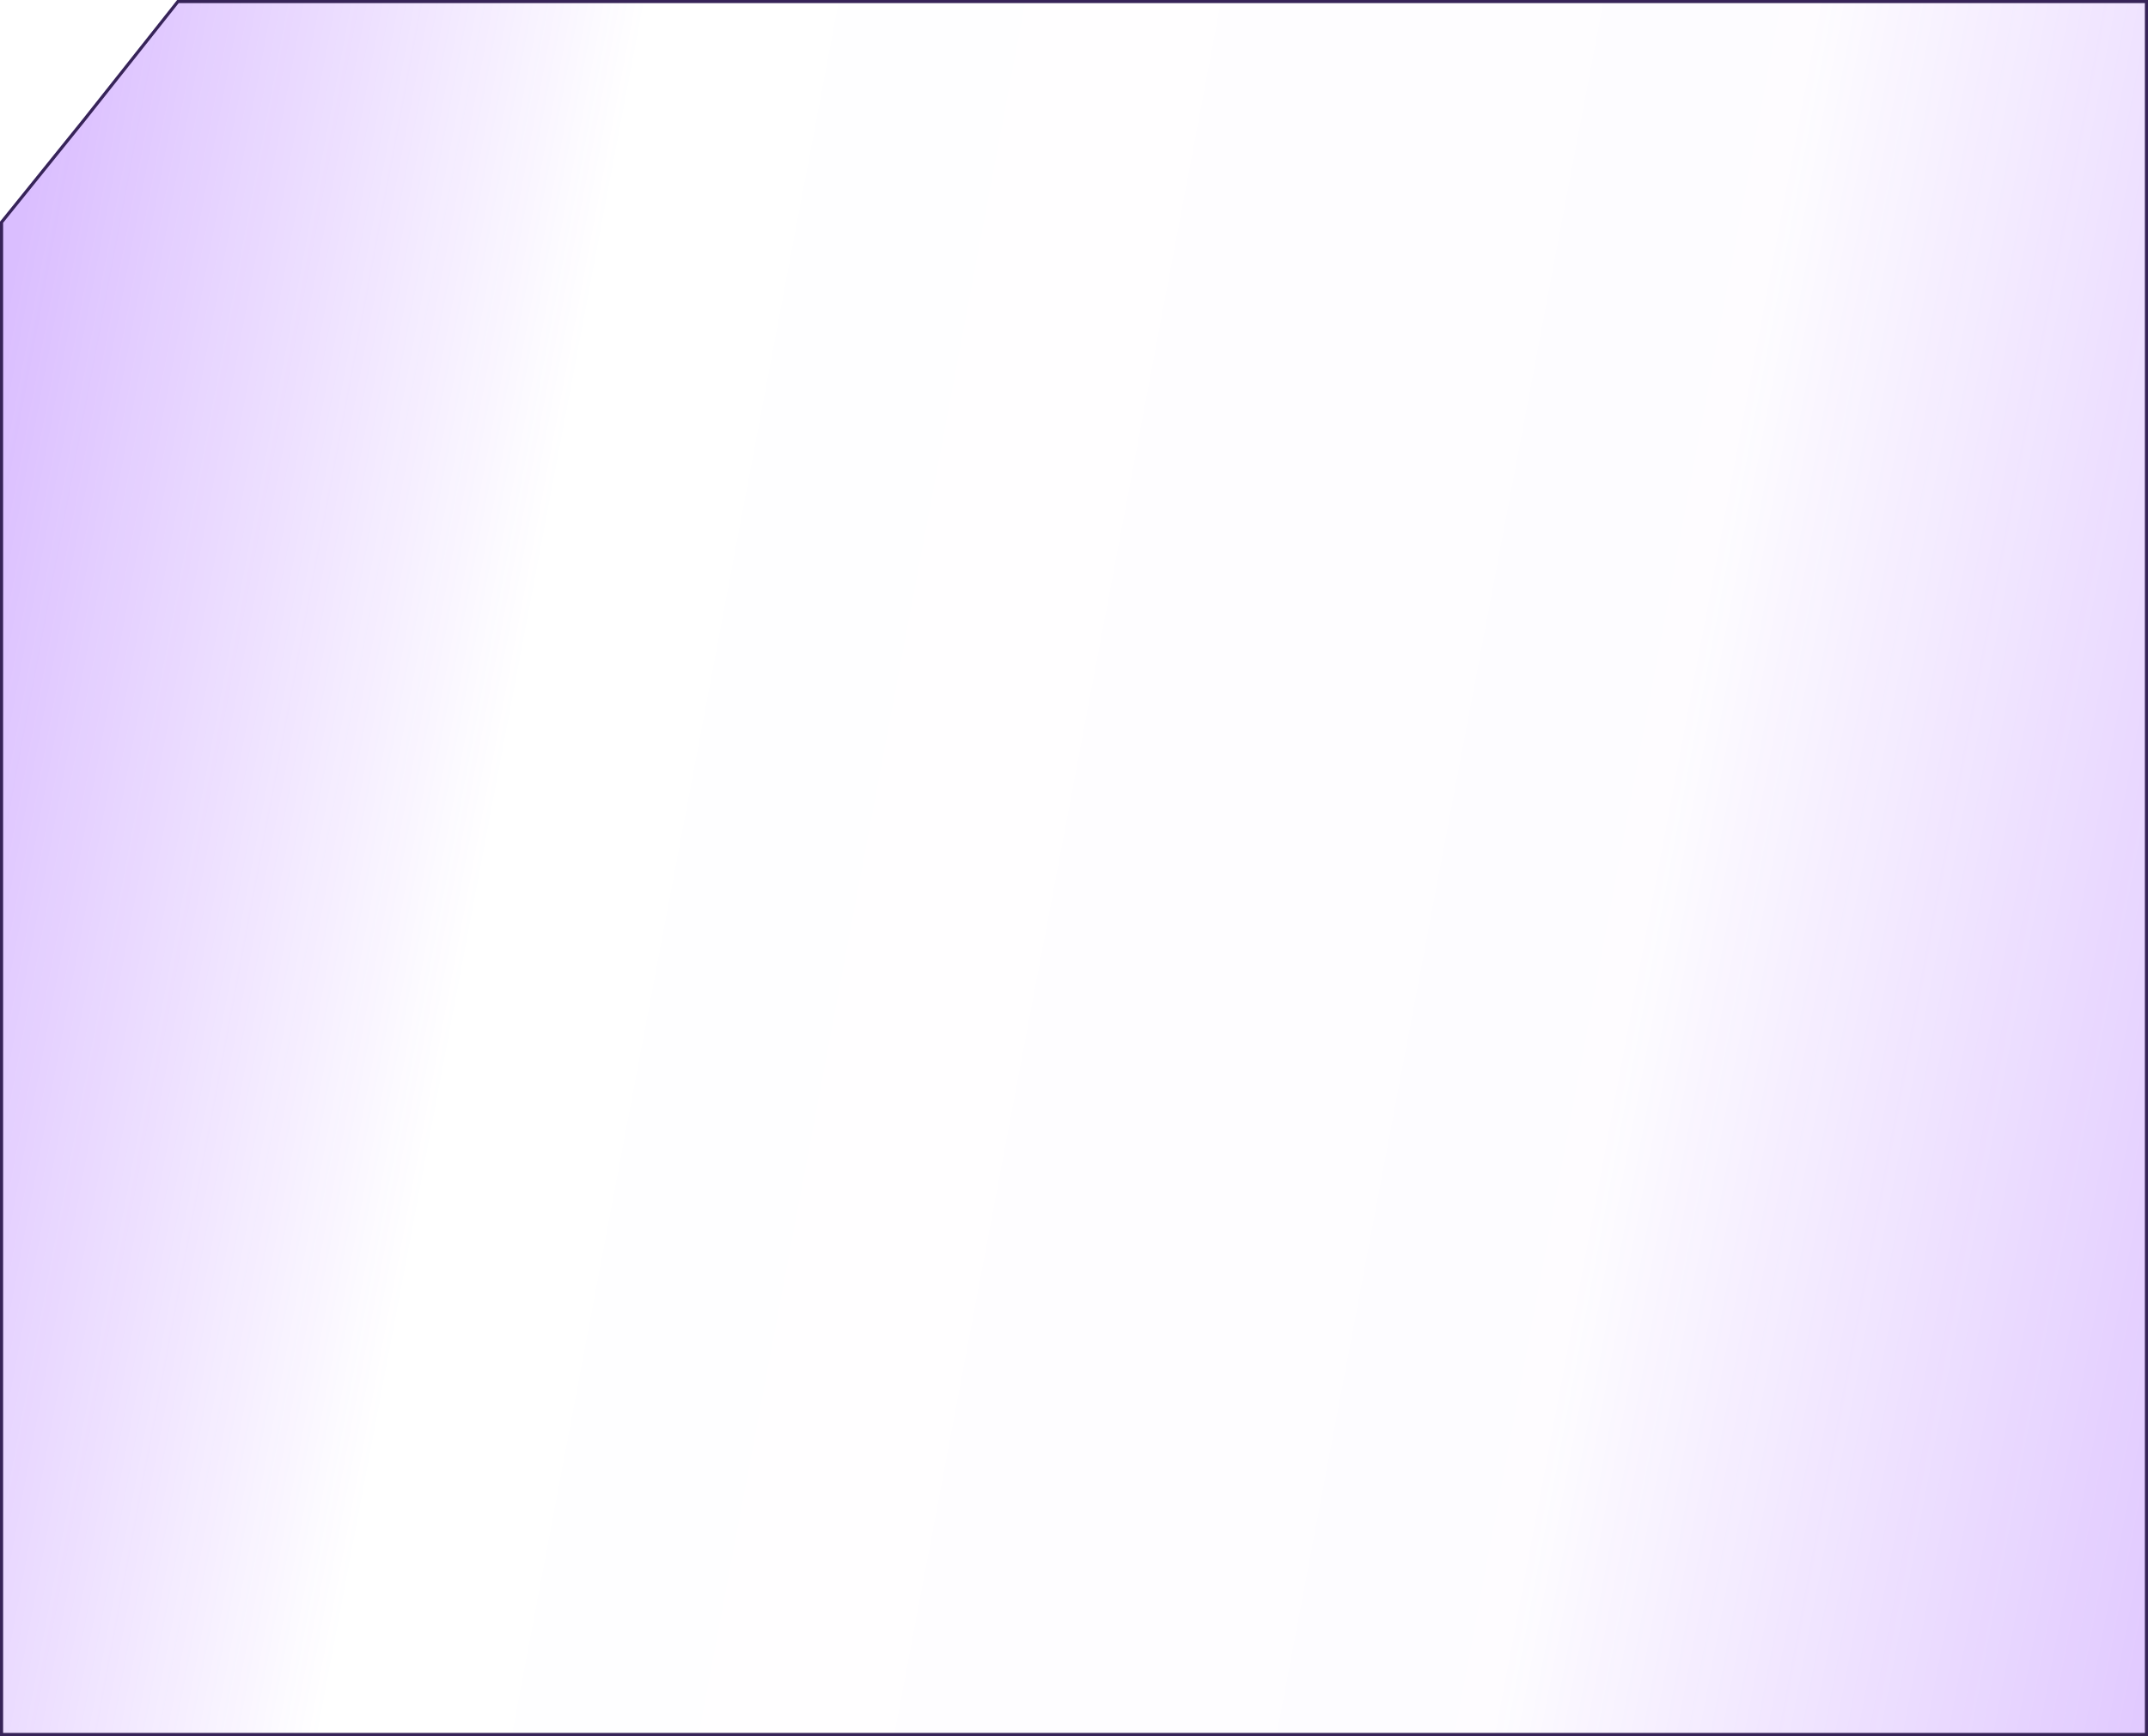 <svg width="689" height="557" viewBox="0 0 689 557" fill="none" xmlns="http://www.w3.org/2000/svg">
<g filter="url(#filter0_b_1_2)">
<path d="M26.479 38.301L56.833 0H689V557H0V71.13L26.479 38.301Z" fill="url(#paint0_linear_1_2)"/>
<path d="M26.868 38.614L26.871 38.611L57.074 0.5H688.5V556.5H0.5V71.306L26.868 38.614Z" stroke="#372458"/>
</g>
<defs>
<filter id="filter0_b_1_2" x="-7" y="-7" width="703" height="571" filterUnits="userSpaceOnUse" color-interpolation-filters="sRGB">
<feFlood flood-opacity="0" result="BackgroundImageFix"/>
<feGaussianBlur in="BackgroundImageFix" stdDeviation="3.5"/>
<feComposite in2="SourceAlpha" operator="in" result="effect1_backgroundBlur_1_2"/>
<feBlend mode="normal" in="SourceGraphic" in2="effect1_backgroundBlur_1_2" result="shape"/>
</filter>
<linearGradient id="paint0_linear_1_2" x1="1.1107e-05" y1="109.43" x2="746.821" y2="250.162" gradientUnits="userSpaceOnUse">
<stop stop-color="#811FFF" stop-opacity="0.29"/>
<stop offset="0.242" stop-color="#811FFF" stop-opacity="0"/>
<stop offset="0.727" stop-color="#811FFF" stop-opacity="0.012"/>
<stop offset="1" stop-color="#811FFF" stop-opacity="0.24"/>
</linearGradient>
</defs>
</svg>
